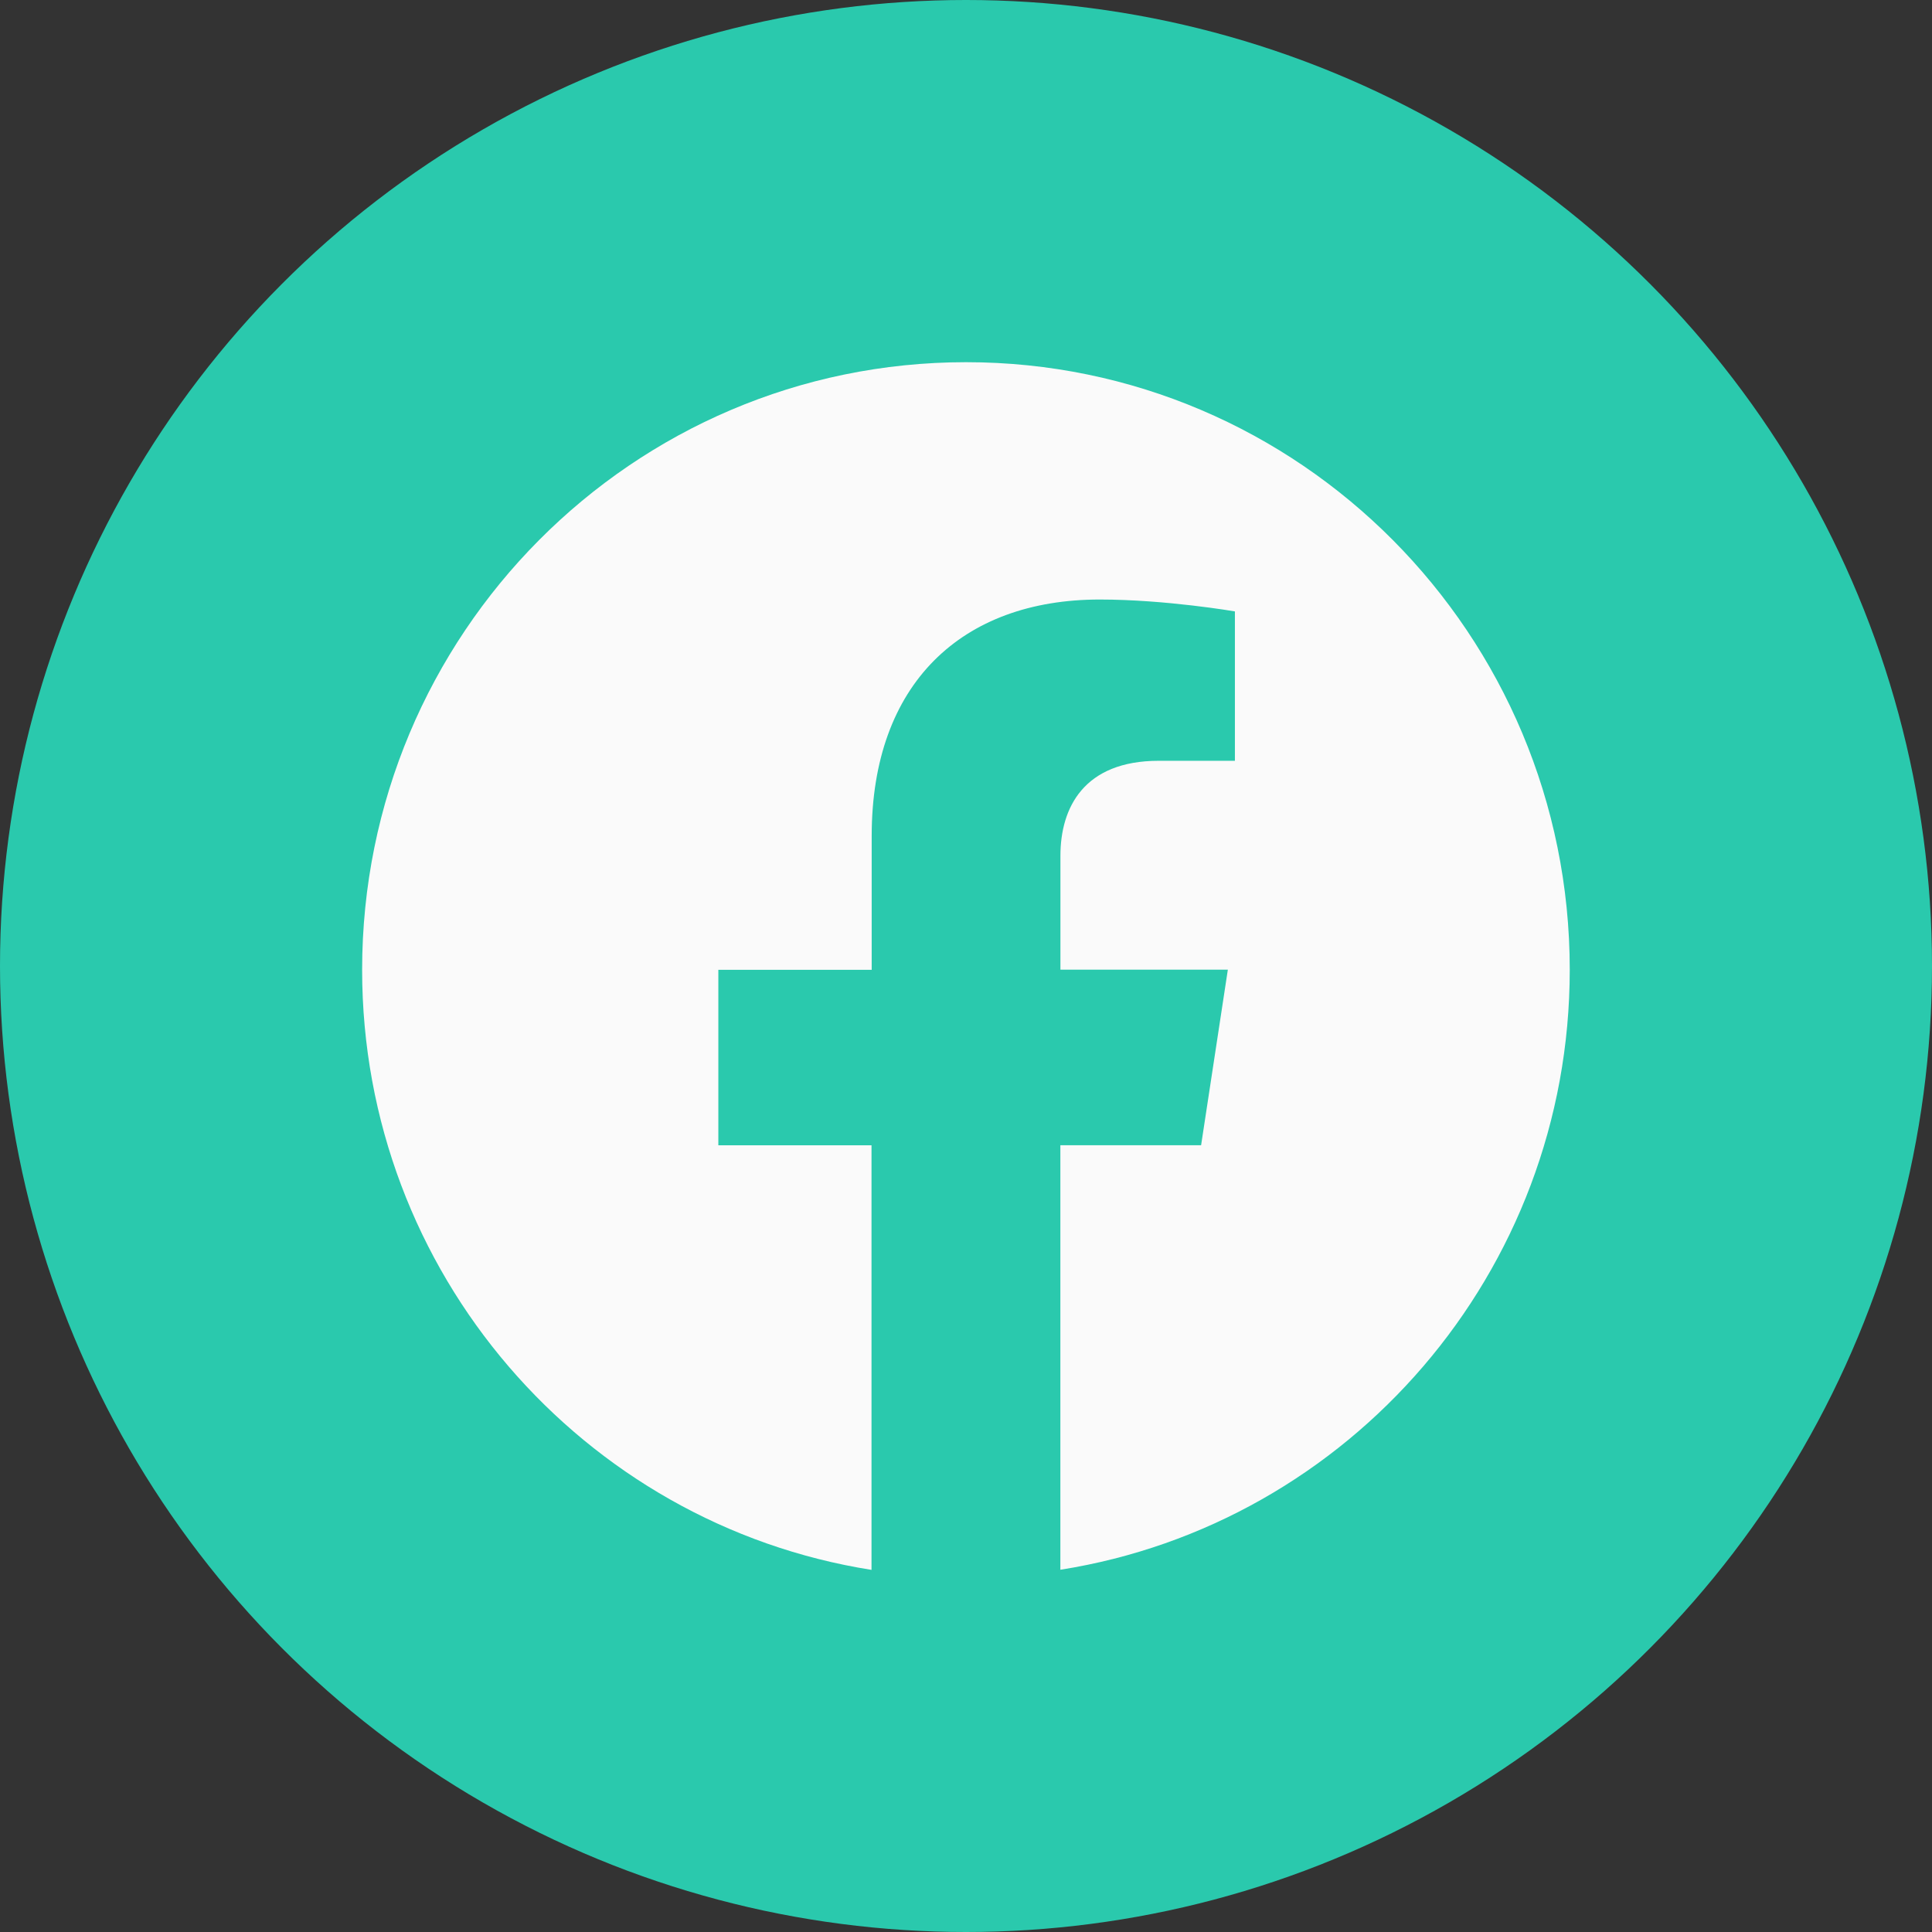<svg width="32" height="32" viewBox="0 0 32 32" fill="none" xmlns="http://www.w3.org/2000/svg">
<rect x="0" y="0" width="32" height="32" fill="#333333" stroke="none"/>
<circle cx="16" cy="16" r="16" fill="#2AC9AD"/>
<g clip-path="url(#clip0_36_8)">
<path d="M26 16.061C26 10.504 21.523 5.999 16 5.999C10.476 6 5.998 10.504 5.998 16.063C5.998 21.084 9.655 25.247 14.435 26.002V18.97H11.898V16.063H14.438V13.844C14.438 11.323 15.932 9.93 18.215 9.93C19.311 9.93 20.454 10.127 20.454 10.127V12.601H19.193C17.952 12.601 17.564 13.378 17.564 14.174V16.061H20.337L19.894 18.969H17.563V26C22.343 25.245 26 21.083 26 16.061Z" fill="#FAFAFA"/>
</g>
<defs>
<clipPath id="clip0_36_8">
<rect width="20" height="20" fill="white" transform="translate(6 6)"/>
</clipPath>
</defs>
</svg>
